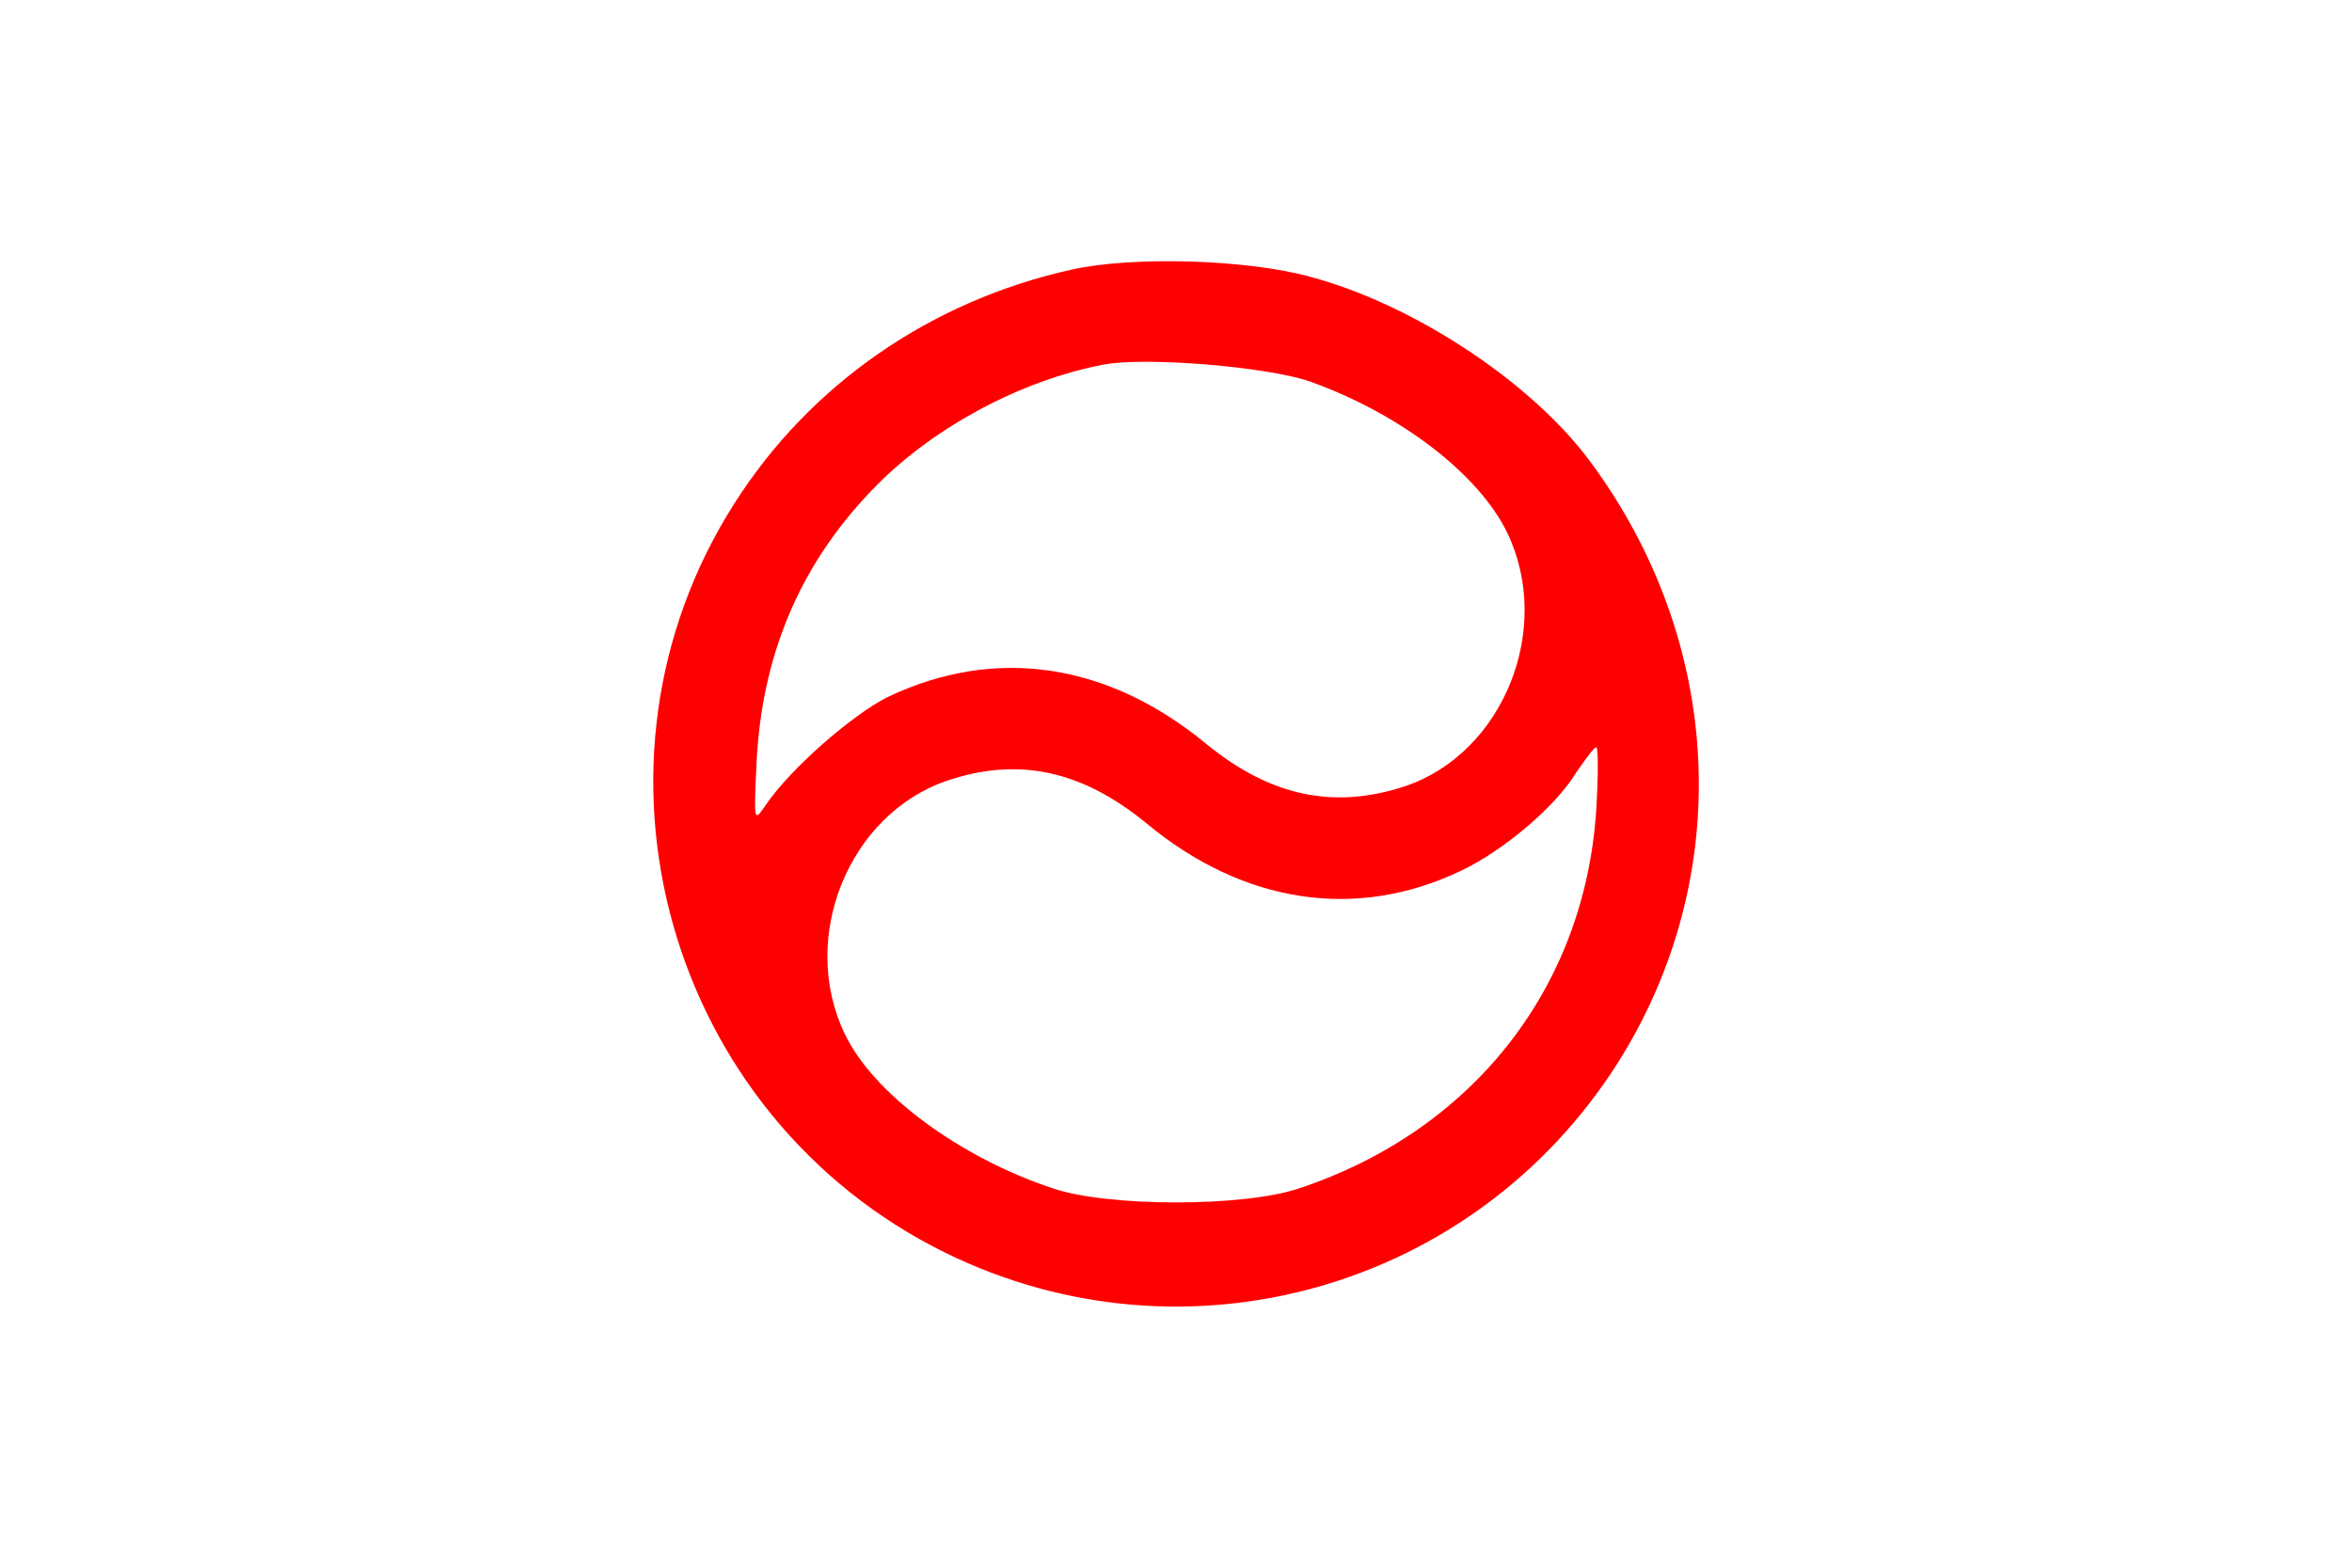 <?xml version="1.0"?>
<svg xmlns="http://www.w3.org/2000/svg" xmlns:xlink="http://www.w3.org/1999/xlink" version="1.1" width="540" height="360" viewBox="0 0 540 360">
<!-- Generated by Kreative Vexillo v1.0 -->
<style>
.red{fill:rgb(255,0,0);}
.white{fill:rgb(255,255,255);}
</style>
<defs>
<path id="yy" d="M -0.1 -0.492 C -0.235 -0.462 -0.35 -0.382 -0.422 -0.269 C -0.582 -0.019 -0.487 0.318 -0.22 0.449 C 0.009 0.561 0.284 0.484 0.422 0.268 C 0.535 0.09 0.525 -0.136 0.395 -0.31 C 0.338 -0.386 0.226 -0.459 0.129 -0.485 C 0.068 -0.502 -0.042 -0.505 -0.1 -0.492 Z M 0.128 -0.385 C 0.215 -0.354 0.29 -0.296 0.317 -0.24 C 0.361 -0.148 0.313 -0.03 0.22 0.002 C 0.151 0.025 0.09 0.012 0.028 -0.039 C -0.066 -0.116 -0.173 -0.132 -0.276 -0.083 C -0.308 -0.067 -0.368 -0.016 -0.393 0.021 C -0.404 0.037 -0.404 0.037 -0.401 -0.025 C -0.395 -0.128 -0.357 -0.215 -0.285 -0.287 C -0.23 -0.342 -0.148 -0.386 -0.07 -0.401 C -0.03 -0.409 0.088 -0.399 0.128 -0.385 Z M 0.402 0.025 C 0.391 0.196 0.283 0.332 0.118 0.387 C 0.065 0.405 -0.065 0.405 -0.118 0.387 C -0.208 0.357 -0.29 0.296 -0.317 0.239 C -0.361 0.147 -0.313 0.029 -0.219 -0.003 C -0.151 -0.026 -0.09 -0.013 -0.028 0.038 C 0.065 0.115 0.173 0.131 0.273 0.083 C 0.313 0.064 0.363 0.022 0.383 -0.011 C 0.392 -0.024 0.4 -0.035 0.402 -0.035 C 0.404 -0.035 0.404 -0.008 0.402 0.025 Z"/>
</defs>
<g>
<rect x="0" y="0" width="540" height="360" class="white"/>
<use xlink:href="#yy" transform="translate(270 180) scale(240 240) rotate(0)" class="red"/>
</g>
</svg>
